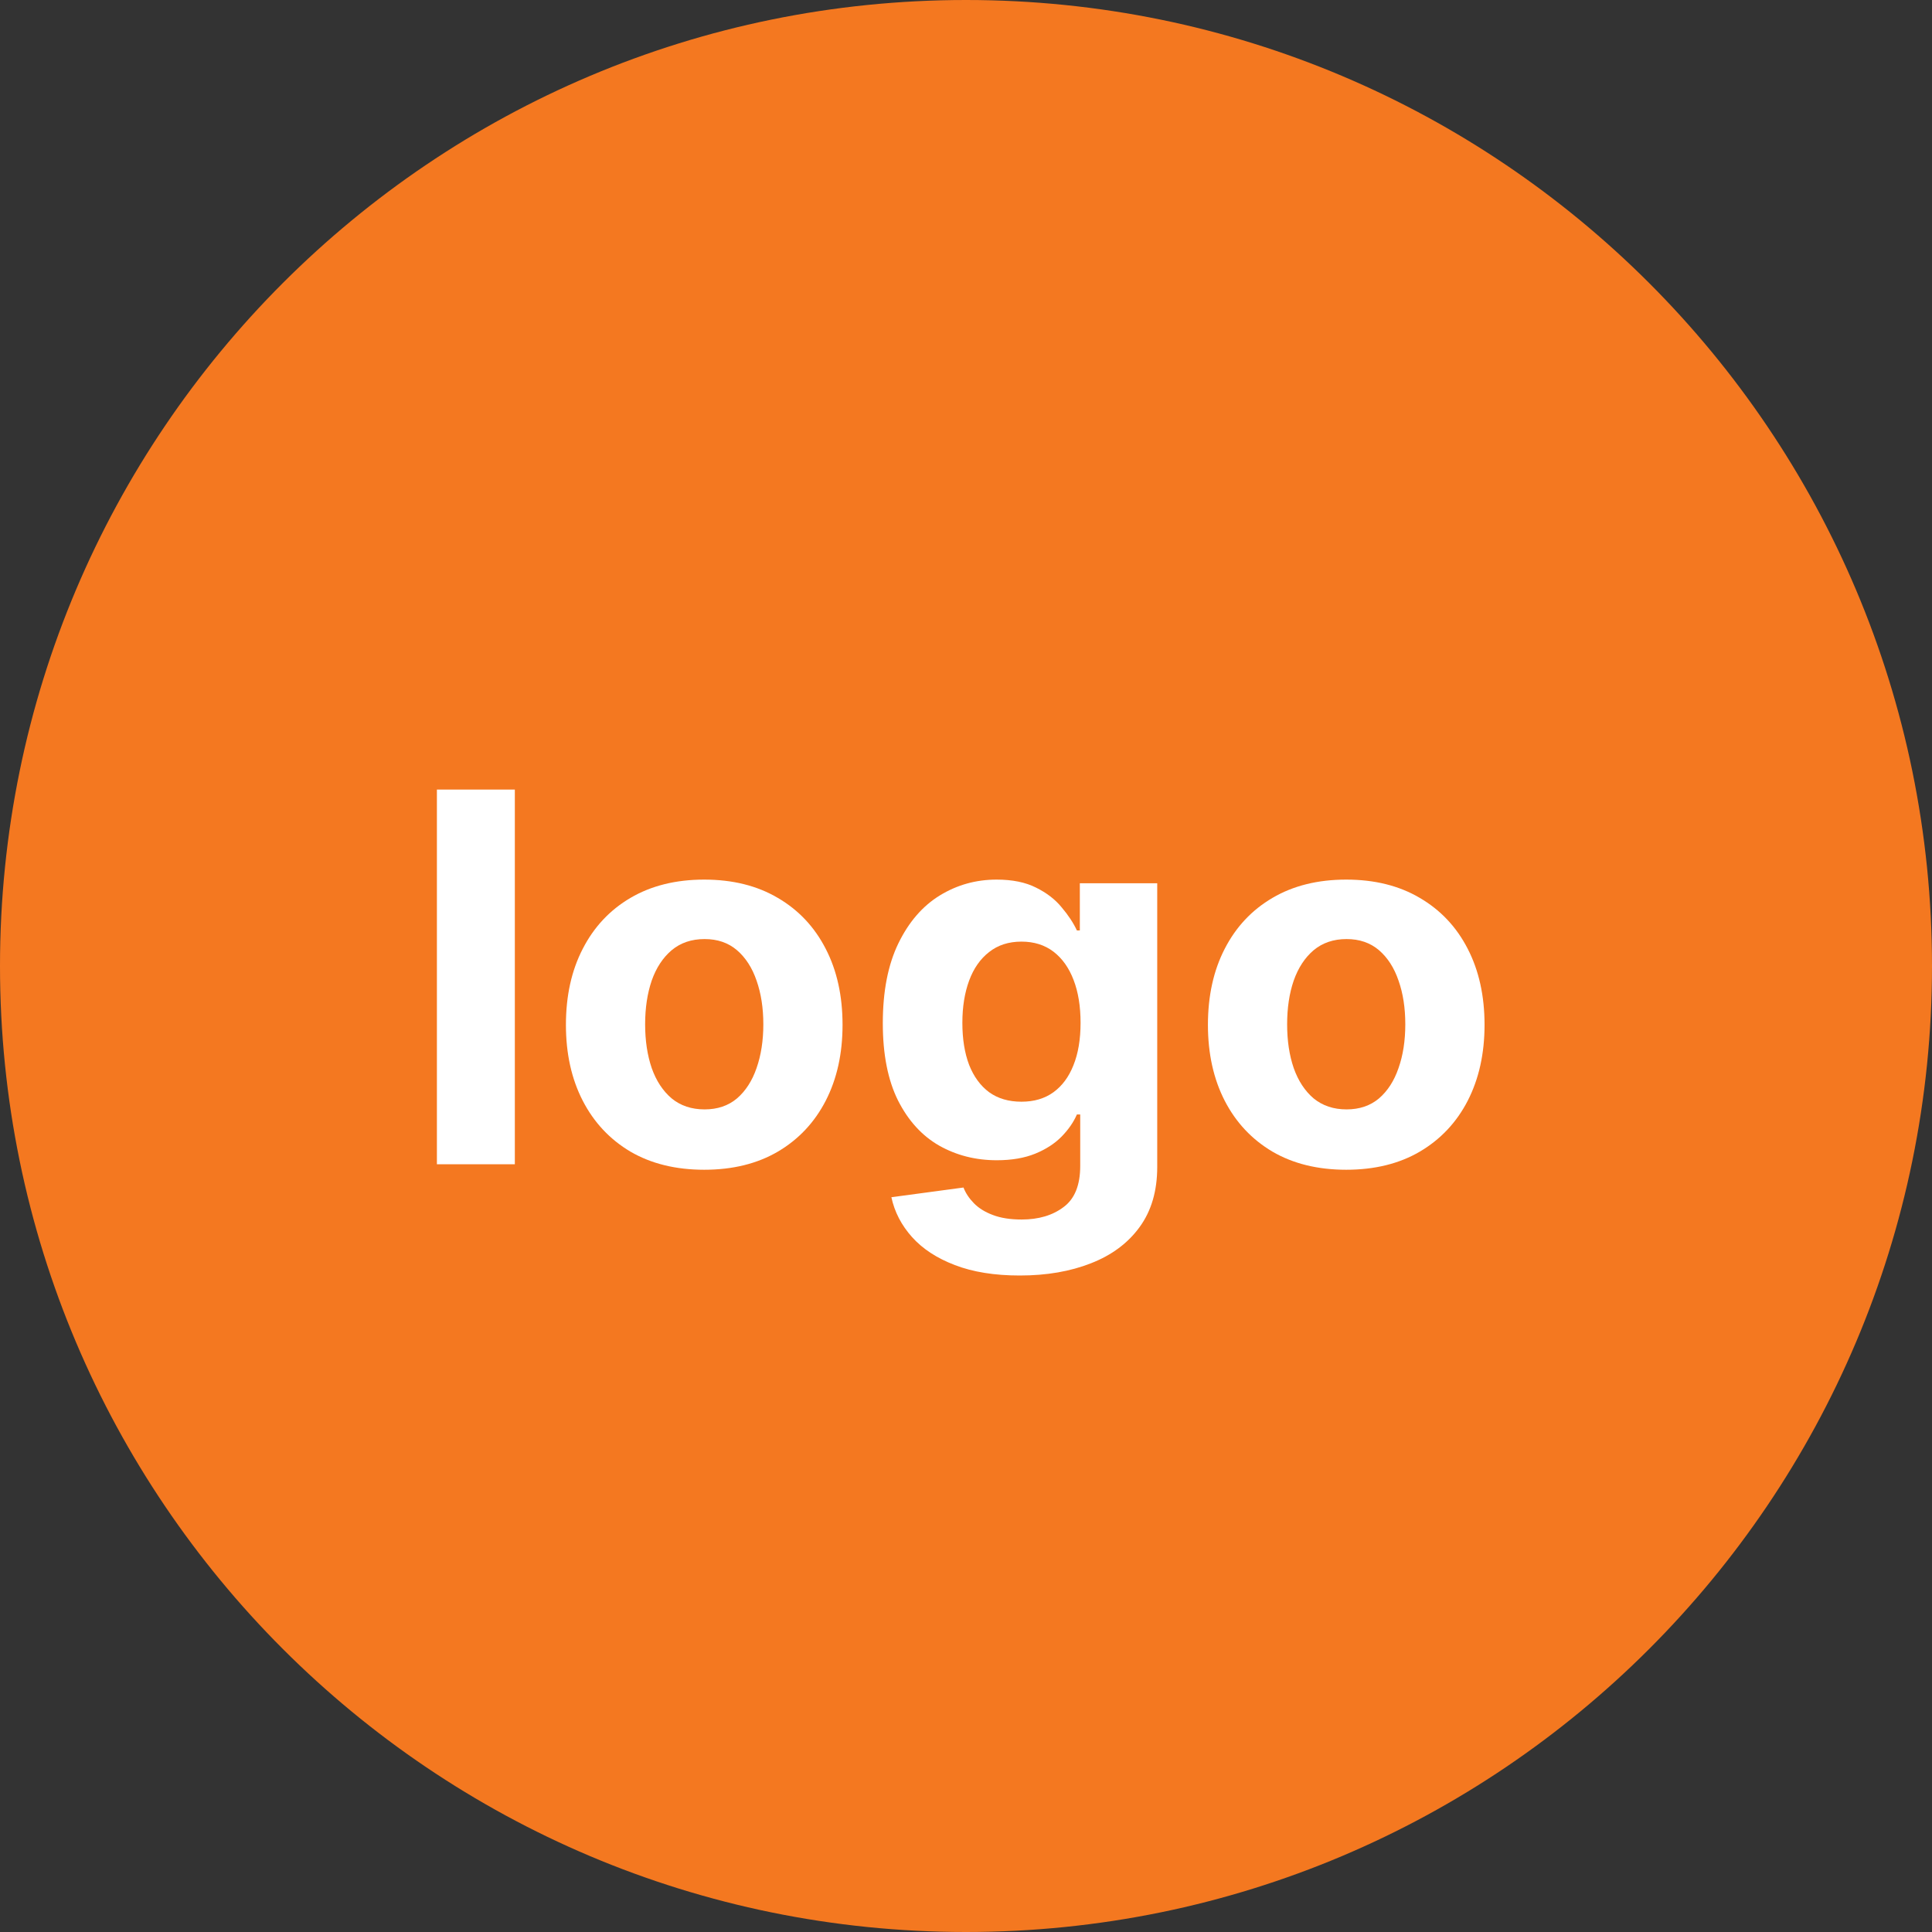 <svg width="50" height="50" viewBox="0 0 50 50" fill="none" xmlns="http://www.w3.org/2000/svg">
<rect x="0" y="0" width="50" height="50" fill="#333333" stroke="none"/>
<path d="M50 25C50 38.807 38.807 50 25 50C11.193 50 0 38.807 0 25C0 11.193 11.193 0 25 0C38.807 0 50 11.193 50 25Z" fill="#F47820"/>
<path d="M13.324 20.434V30.131H11.307V20.434H13.324Z" fill="white"/>
<path d="M18.225 30.273C17.49 30.273 16.854 30.117 16.317 29.805C15.784 29.489 15.372 29.05 15.082 28.488C14.791 27.923 14.646 27.268 14.646 26.523C14.646 25.772 14.791 25.116 15.082 24.554C15.372 23.989 15.784 23.55 16.317 23.237C16.854 22.922 17.49 22.764 18.225 22.764C18.961 22.764 19.595 22.922 20.129 23.237C20.666 23.55 21.079 23.989 21.369 24.554C21.66 25.116 21.805 25.772 21.805 26.523C21.805 27.268 21.66 27.923 21.369 28.488C21.079 29.05 20.666 29.489 20.129 29.805C19.595 30.117 18.961 30.273 18.225 30.273ZM18.235 28.711C18.57 28.711 18.849 28.616 19.073 28.427C19.297 28.234 19.466 27.972 19.58 27.641C19.696 27.309 19.755 26.932 19.755 26.509C19.755 26.086 19.696 25.709 19.58 25.378C19.466 25.046 19.297 24.784 19.073 24.591C18.849 24.399 18.57 24.303 18.235 24.303C17.897 24.303 17.613 24.399 17.383 24.591C17.155 24.784 16.983 25.046 16.866 25.378C16.753 25.709 16.696 26.086 16.696 26.509C16.696 26.932 16.753 27.309 16.866 27.641C16.983 27.972 17.155 28.234 17.383 28.427C17.613 28.616 17.897 28.711 18.235 28.711Z" fill="white"/>
<path d="M26.393 33.01C25.74 33.01 25.179 32.92 24.712 32.74C24.248 32.563 23.879 32.322 23.604 32.016C23.33 31.71 23.151 31.366 23.069 30.984L24.935 30.733C24.991 30.878 25.081 31.014 25.205 31.14C25.328 31.266 25.49 31.367 25.692 31.443C25.898 31.522 26.147 31.561 26.44 31.561C26.879 31.561 27.241 31.454 27.525 31.239C27.812 31.028 27.956 30.673 27.956 30.174V28.843H27.87C27.782 29.045 27.649 29.236 27.473 29.416C27.296 29.596 27.069 29.743 26.791 29.857C26.513 29.97 26.182 30.027 25.797 30.027C25.25 30.027 24.753 29.901 24.305 29.648C23.86 29.393 23.505 29.003 23.24 28.479C22.978 27.952 22.847 27.286 22.847 26.481C22.847 25.657 22.981 24.969 23.249 24.416C23.517 23.864 23.874 23.45 24.319 23.176C24.767 22.901 25.258 22.764 25.792 22.764C26.199 22.764 26.54 22.833 26.814 22.972C27.089 23.108 27.31 23.278 27.477 23.484C27.648 23.686 27.779 23.884 27.87 24.08H27.946V22.859H29.949V30.202C29.949 30.821 29.797 31.339 29.494 31.755C29.191 32.172 28.771 32.484 28.235 32.693C27.701 32.904 27.087 33.01 26.393 33.01ZM26.436 28.512C26.761 28.512 27.035 28.431 27.259 28.27C27.487 28.106 27.66 27.873 27.78 27.57C27.904 27.264 27.965 26.897 27.965 26.471C27.965 26.045 27.905 25.676 27.785 25.363C27.665 25.048 27.491 24.803 27.264 24.629C27.037 24.456 26.761 24.369 26.436 24.369C26.104 24.369 25.825 24.459 25.598 24.639C25.37 24.816 25.198 25.062 25.081 25.378C24.965 25.693 24.906 26.058 24.906 26.471C24.906 26.891 24.965 27.254 25.081 27.56C25.201 27.863 25.373 28.099 25.598 28.266C25.825 28.43 26.104 28.512 26.436 28.512Z" fill="white"/>
<path d="M34.84 30.273C34.105 30.273 33.468 30.117 32.932 29.805C32.398 29.489 31.986 29.05 31.696 28.488C31.406 27.923 31.261 27.268 31.261 26.523C31.261 25.772 31.406 25.116 31.696 24.554C31.986 23.989 32.398 23.55 32.932 23.237C33.468 22.922 34.105 22.764 34.84 22.764C35.575 22.764 36.21 22.922 36.743 23.237C37.28 23.55 37.694 23.989 37.984 24.554C38.274 25.116 38.42 25.772 38.42 26.523C38.42 27.268 38.274 27.923 37.984 28.488C37.694 29.05 37.28 29.489 36.743 29.805C36.21 30.117 35.575 30.273 34.84 30.273ZM34.849 28.711C35.184 28.711 35.463 28.616 35.688 28.427C35.912 28.234 36.081 27.972 36.194 27.641C36.311 27.309 36.369 26.932 36.369 26.509C36.369 26.086 36.311 25.709 36.194 25.378C36.081 25.046 35.912 24.784 35.688 24.591C35.463 24.399 35.184 24.303 34.849 24.303C34.512 24.303 34.228 24.399 33.997 24.591C33.77 24.784 33.598 25.046 33.481 25.378C33.367 25.709 33.311 26.086 33.311 26.509C33.311 26.932 33.367 27.309 33.481 27.641C33.598 27.972 33.77 28.234 33.997 28.427C34.228 28.616 34.512 28.711 34.849 28.711Z" fill="white"/>
</svg>
